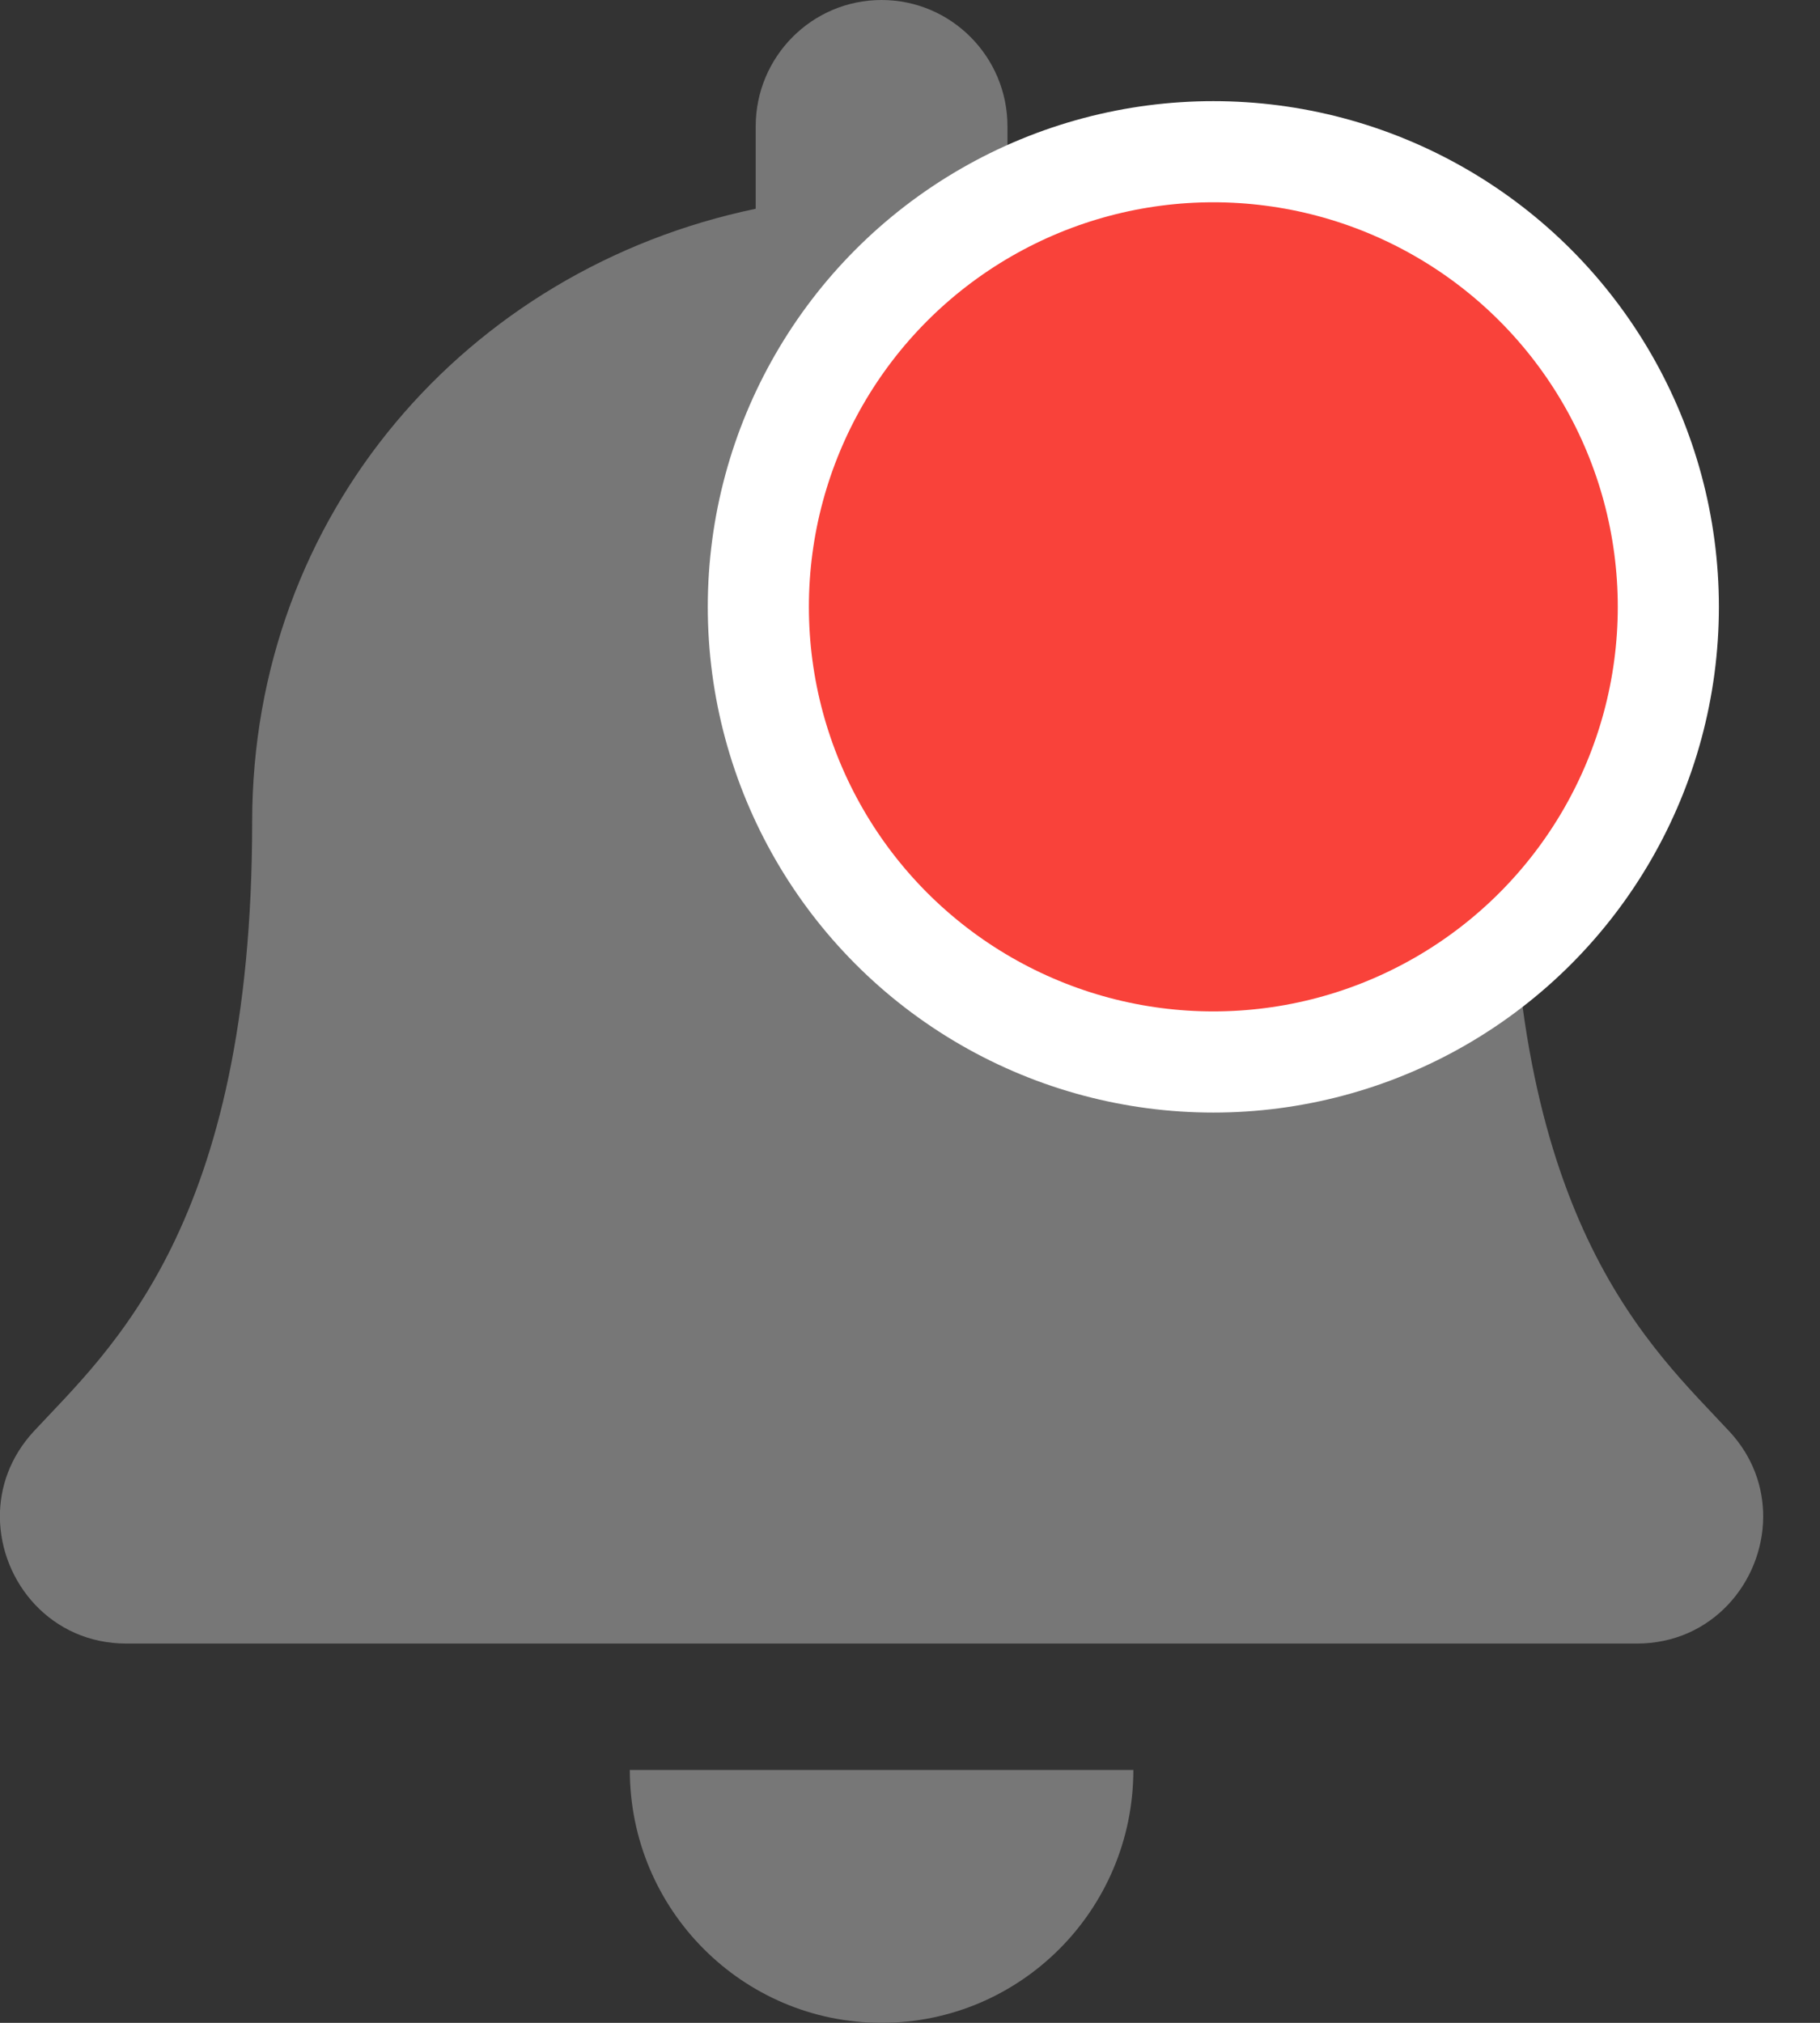<svg width="18" height="20" viewBox="0 0 18 20" fill="none" xmlns="http://www.w3.org/2000/svg">
<rect x="0" y="0" width="18" height="20" fill="#333333" stroke="none"/>
<g clip-path="url(#clip0)">
<path d="M8.719 20C10.094 20 11.209 18.881 11.209 17.5H6.229C6.229 18.881 7.344 20 8.719 20ZM17.103 14.152C16.351 13.341 14.944 12.121 14.944 8.125C14.944 5.09 12.823 2.66 9.964 2.064V1.25C9.964 0.56 9.406 0 8.719 0C8.031 0 7.474 0.56 7.474 1.25V2.064C4.614 2.66 2.494 5.09 2.494 8.125C2.494 12.121 1.087 13.341 0.334 14.152C0.101 14.404 -0.003 14.705 -0.001 15C0.004 15.641 0.505 16.25 1.249 16.25H16.189C16.933 16.25 17.434 15.641 17.438 15C17.44 14.705 17.337 14.403 17.103 14.152Z" fill="#777777"/>
<circle cx="12" cy="6" r="4.5" fill="#F9423A" stroke="white"/>
</g>
<defs>
<clipPath id="clip0">
<rect width="17.439" height="20" fill="white"/>
</clipPath>
</defs>
</svg>
